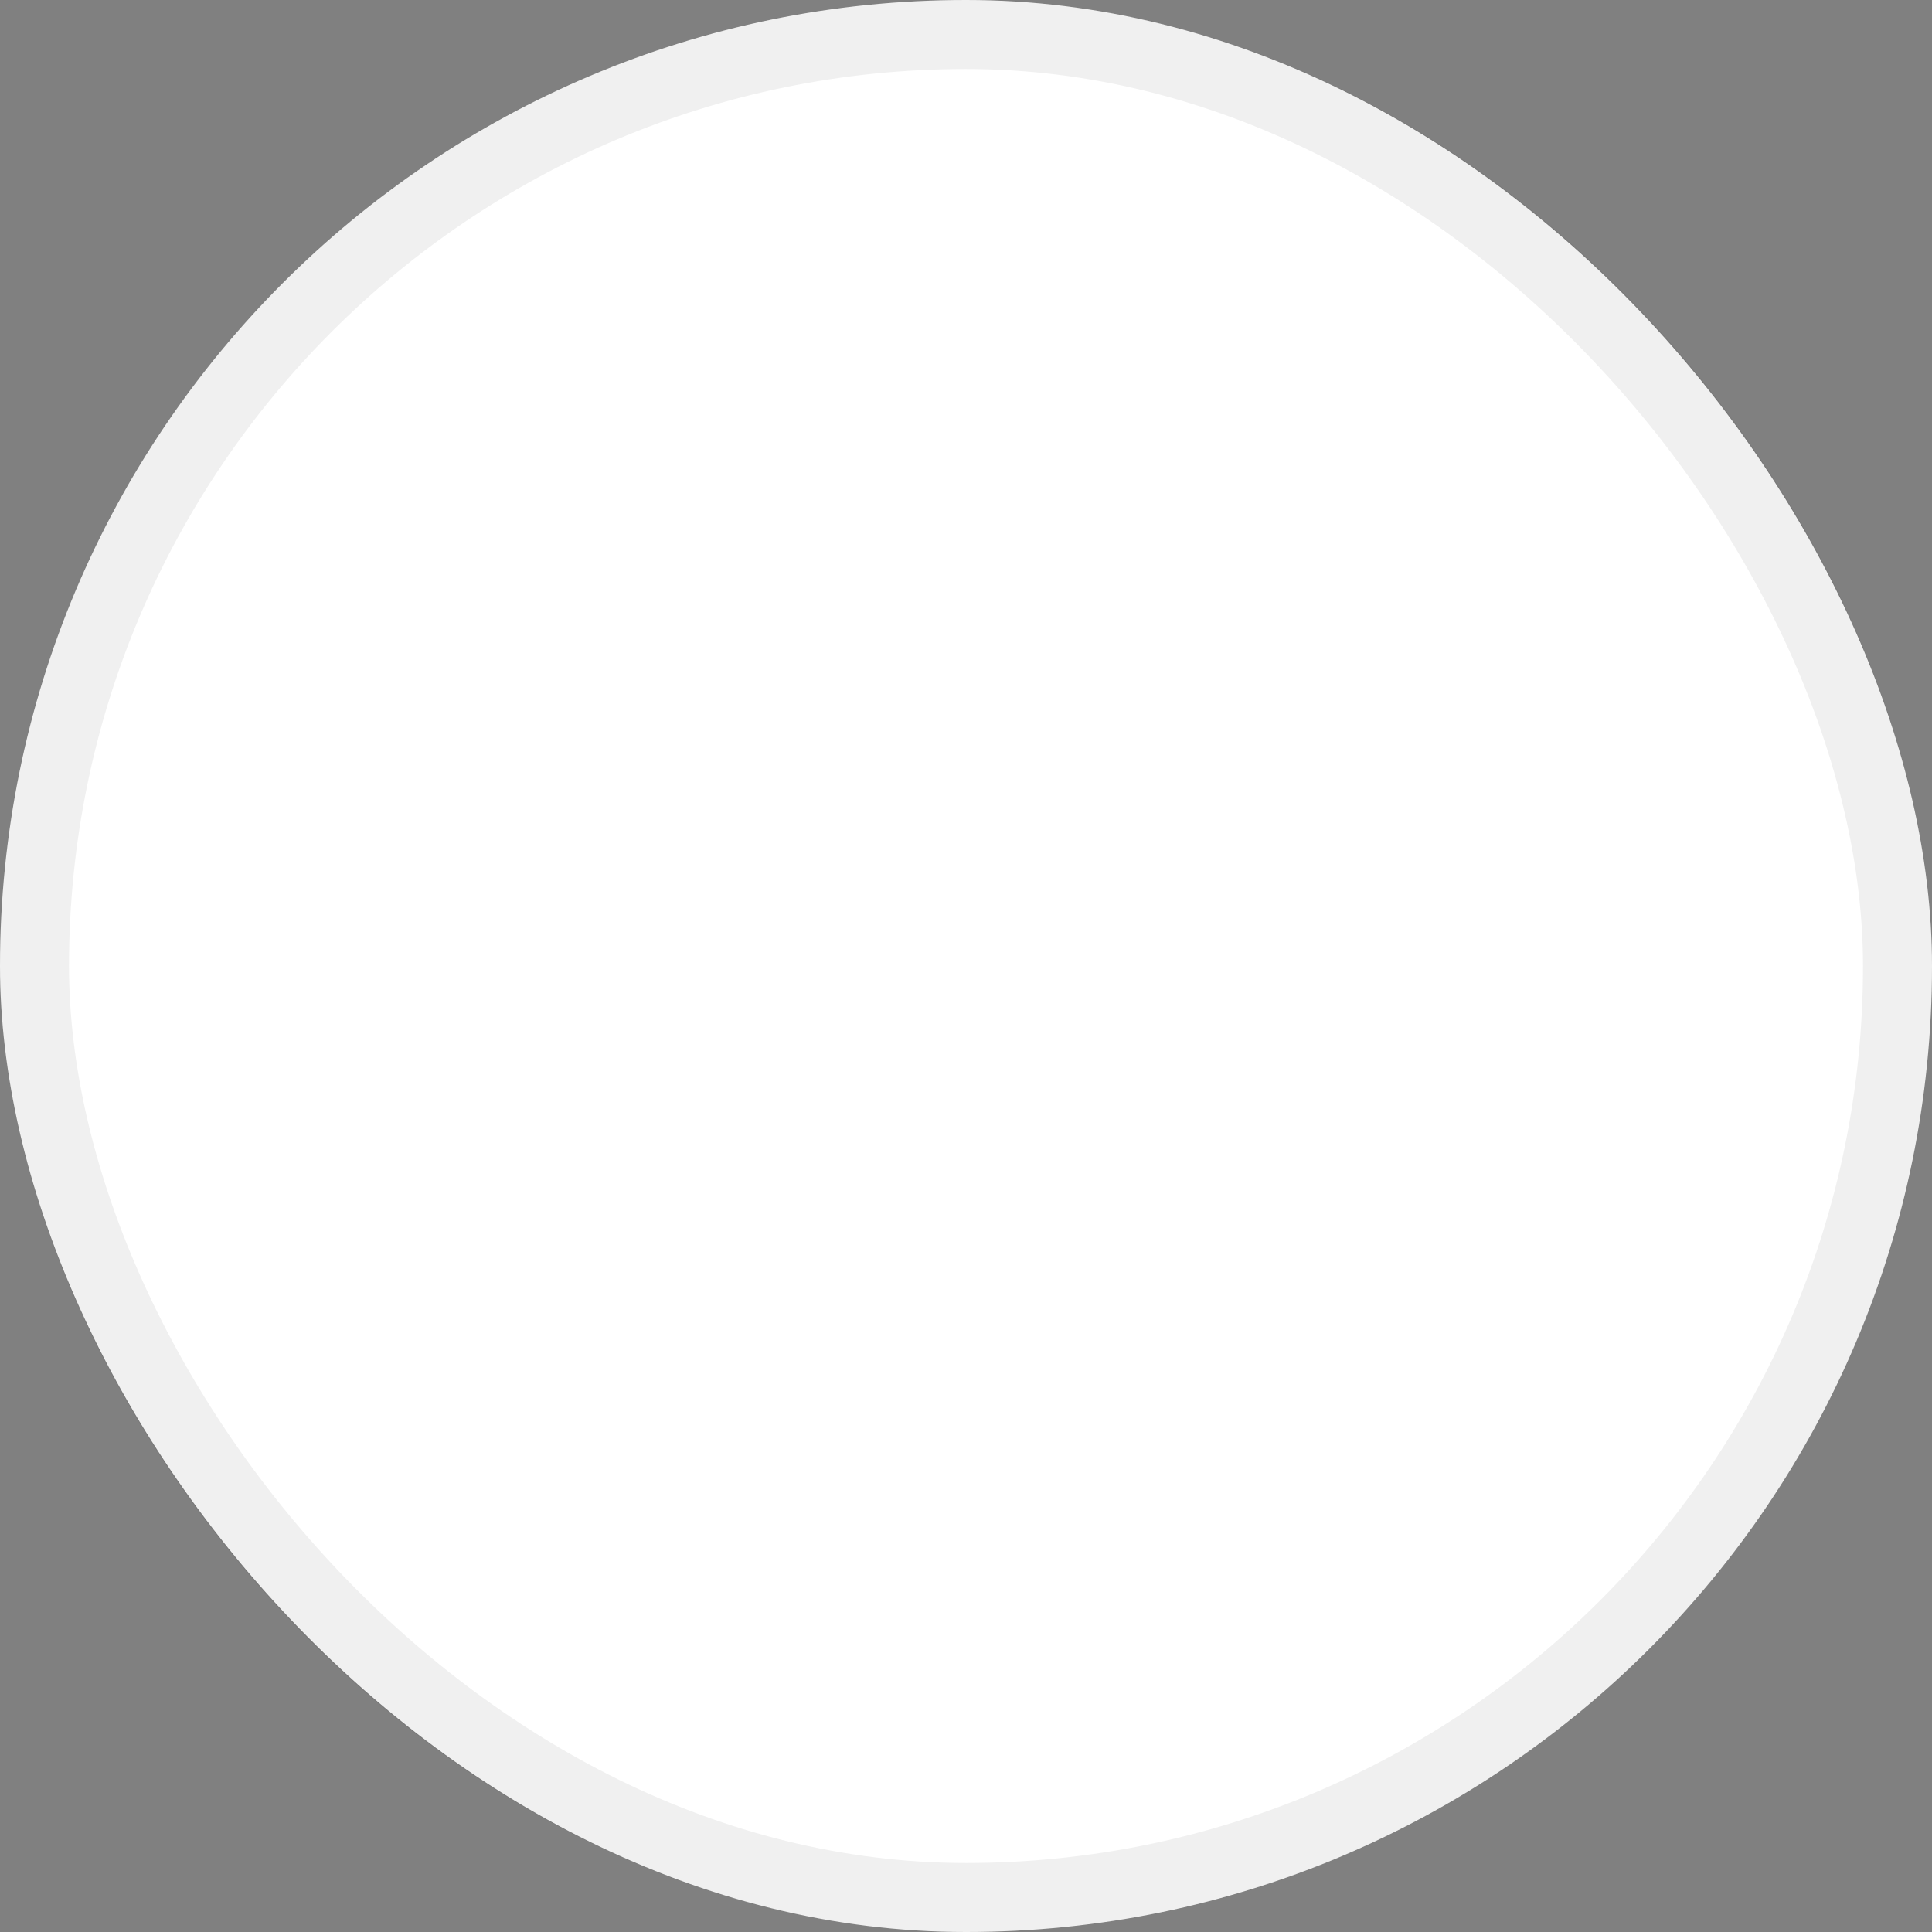<svg width="28" height="28" viewBox="0 0 28 28" fill="none" xmlns="http://www.w3.org/2000/svg">
<rect x="0" y="0" width="28" height="28" fill="#808080" stroke="none"/>
<rect width="28" height="28" rx="14" fill="white" style="fill:white;fill-opacity:1;"/>
<rect x="0.5" y="0.5" width="27" height="27" rx="13.5" stroke="black" stroke-opacity="0.06" style="stroke:black;stroke-opacity:0.06;"/>
</svg>
